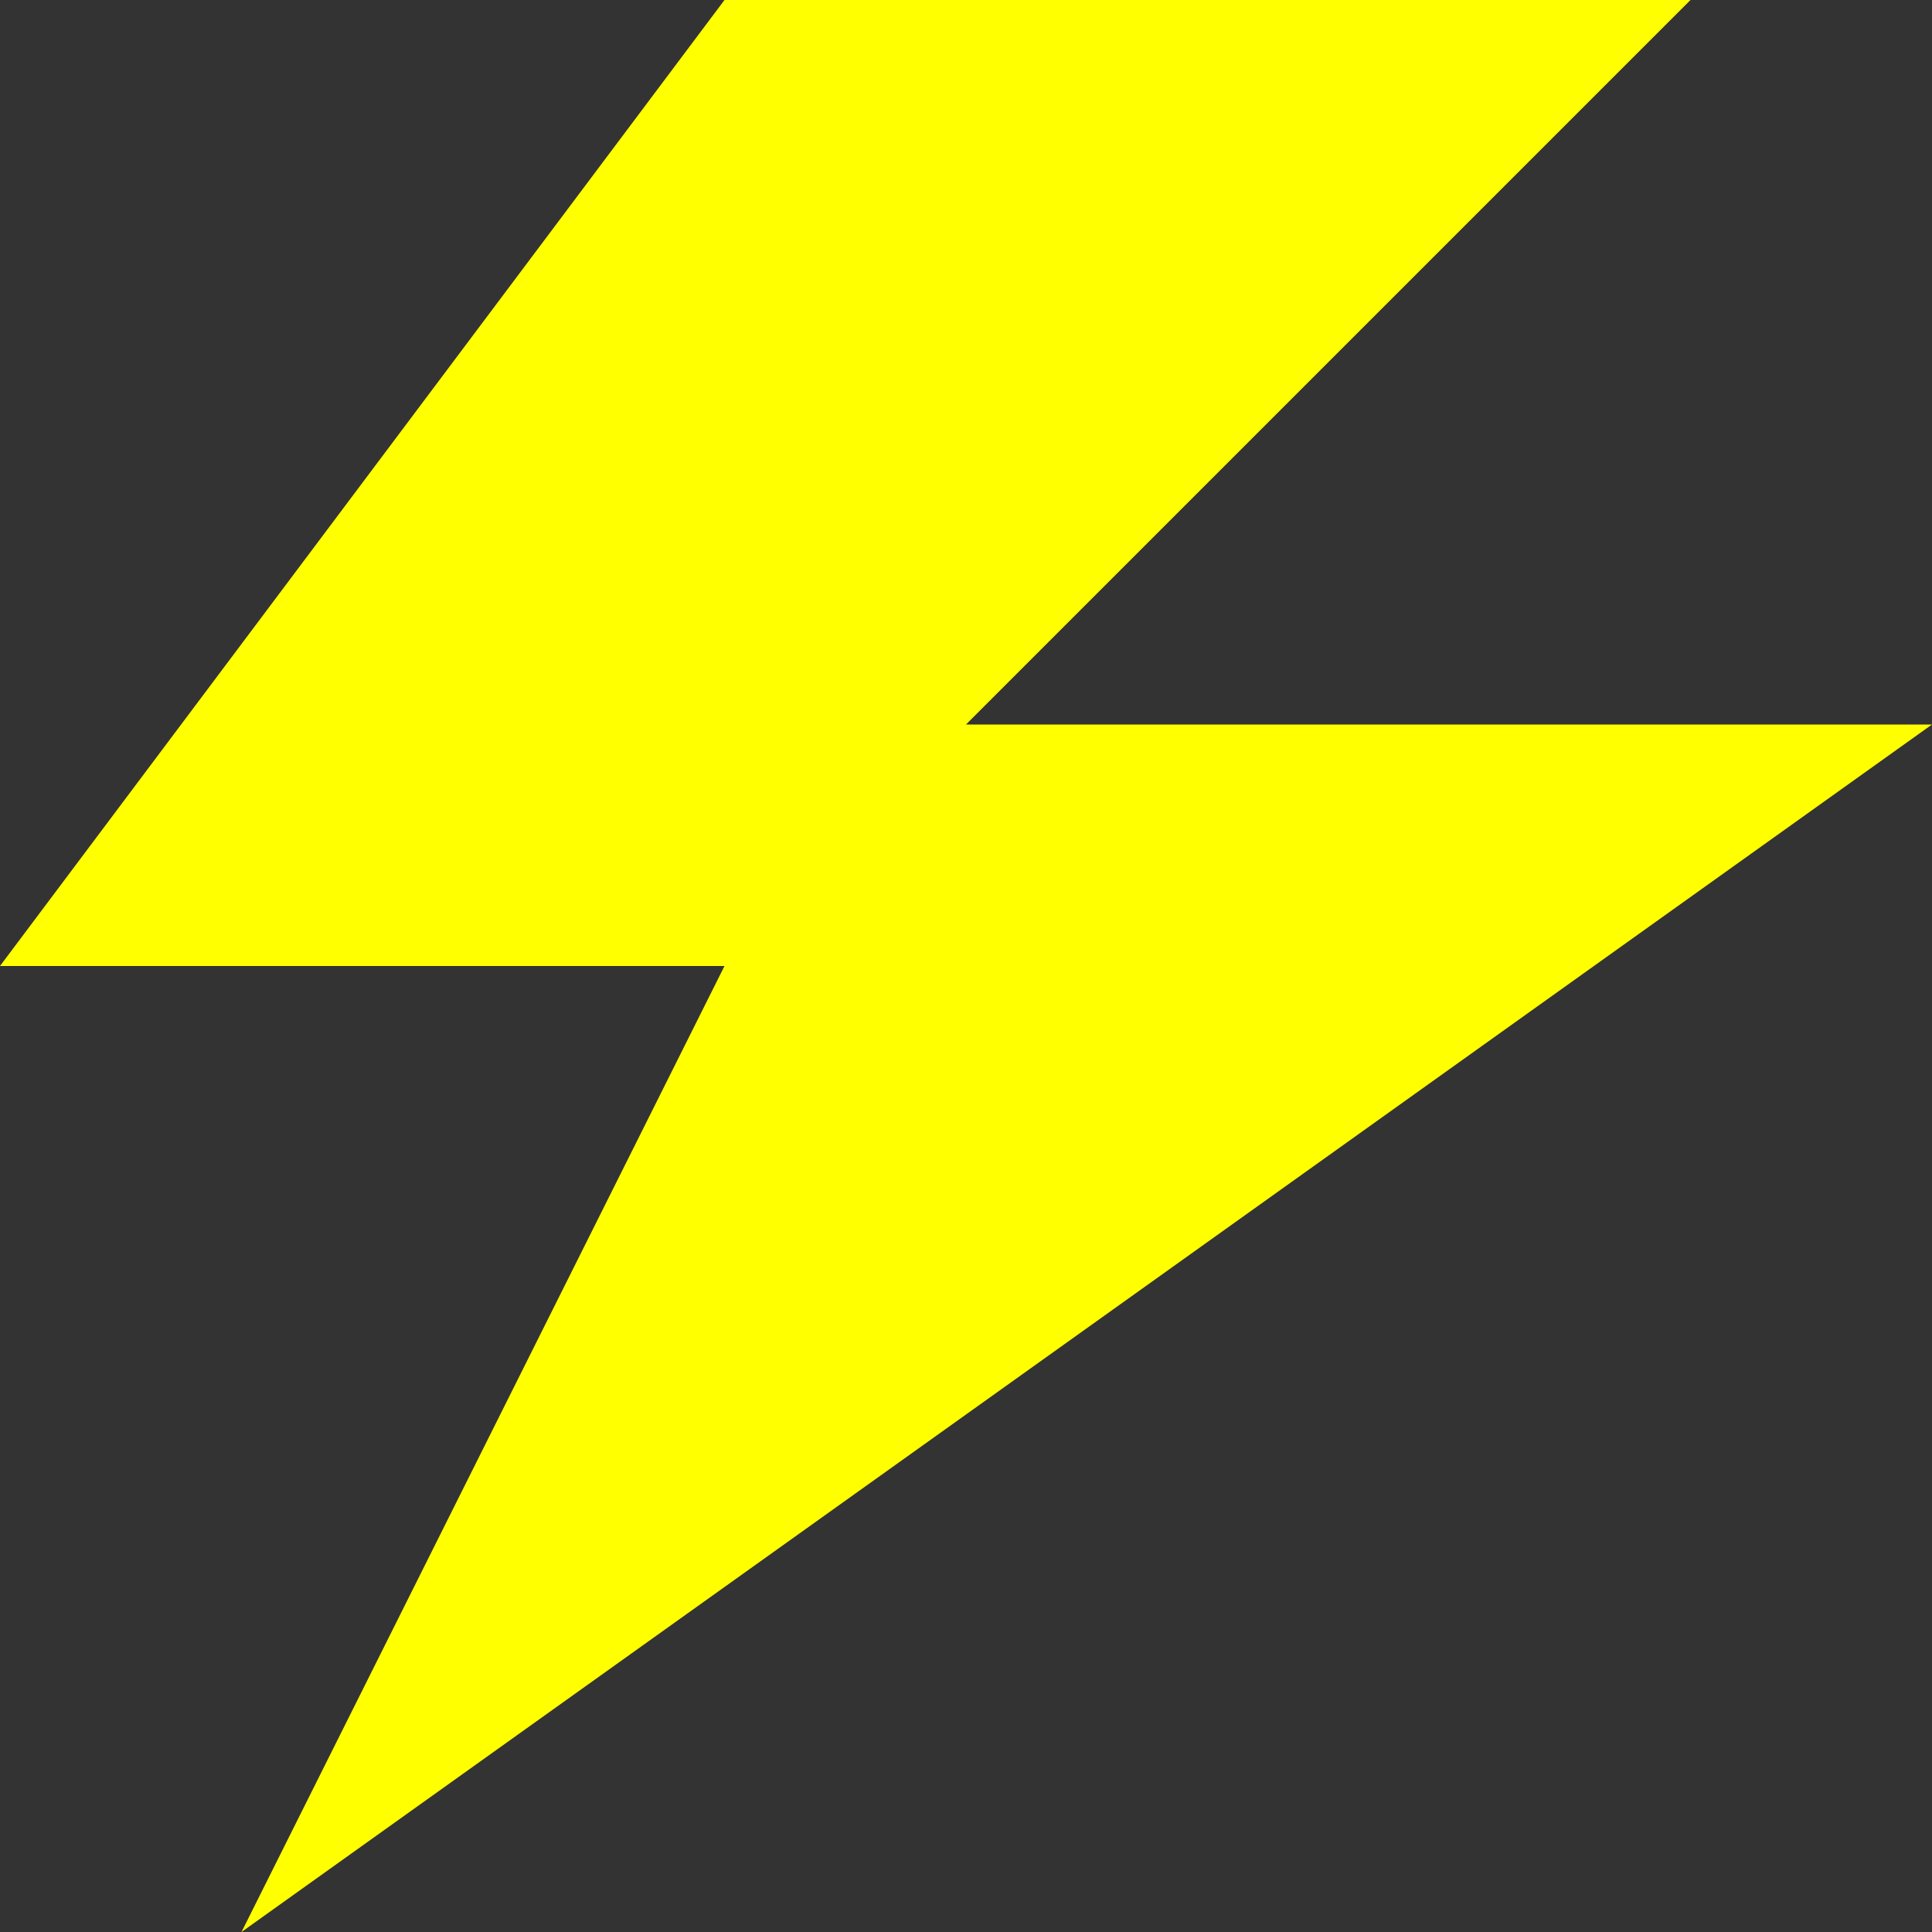 <svg version="1.1" xmlns="http://www.w3.org/2000/svg" fill="yellow" width="512" height="512" viewBox="0 0 512 512">
<rect x="0" y="0" width="512" height="512" fill="#333333" stroke="none"/>
<g id="icomoon-ignore">
</g>
<path d="M192 0l-192 256h192l-128 256 448-320h-256l192-192z"></path>
</svg>
